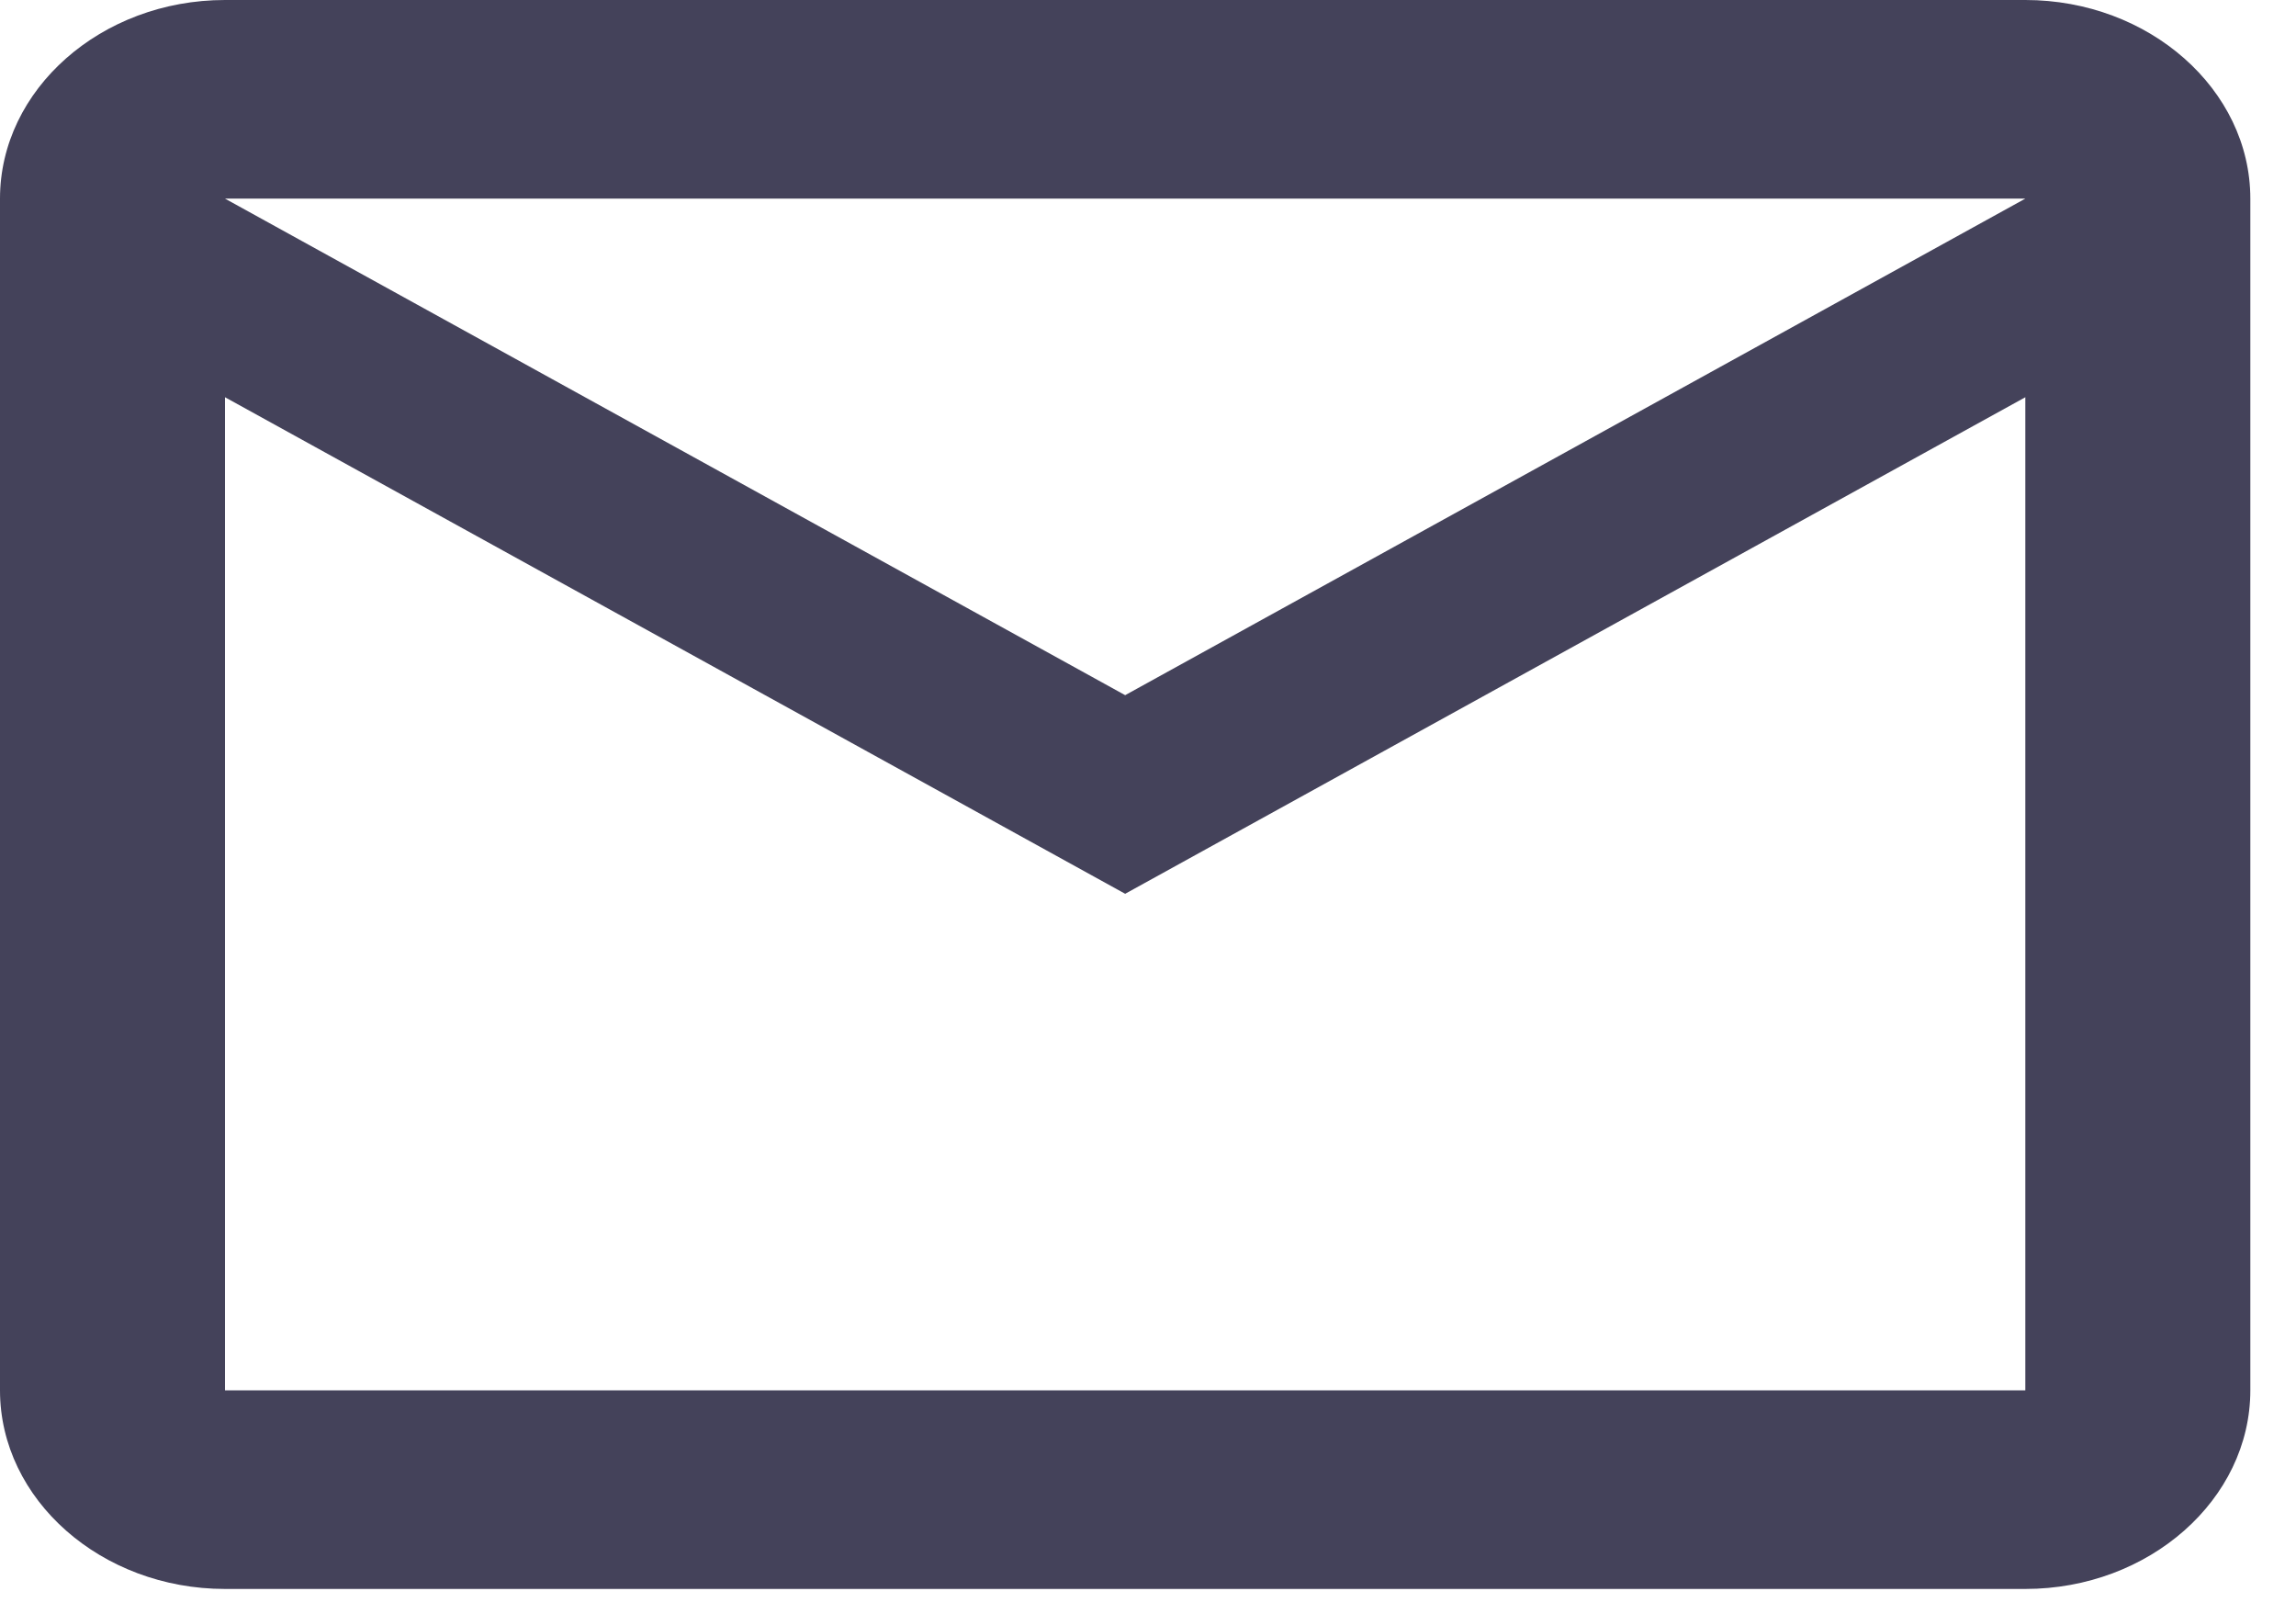 <svg width="37" height="26" viewBox="0 0 37 26" fill="none" xmlns="http://www.w3.org/2000/svg">
<path id="Vector" d="M36.264 3.2C36.264 1.44 34.632 0 32.638 0H3.626C1.632 0 0 1.44 0 3.2V22.4C0 24.16 1.632 25.6 3.626 25.6H32.638C34.632 25.6 36.264 24.16 36.264 22.4V3.2ZM32.638 3.2L18.132 11.2L3.626 3.2H32.638ZM32.638 22.4H3.626V6.4L18.132 14.4L32.638 6.4V22.4Z" fill="#44425A"/>
</svg>
